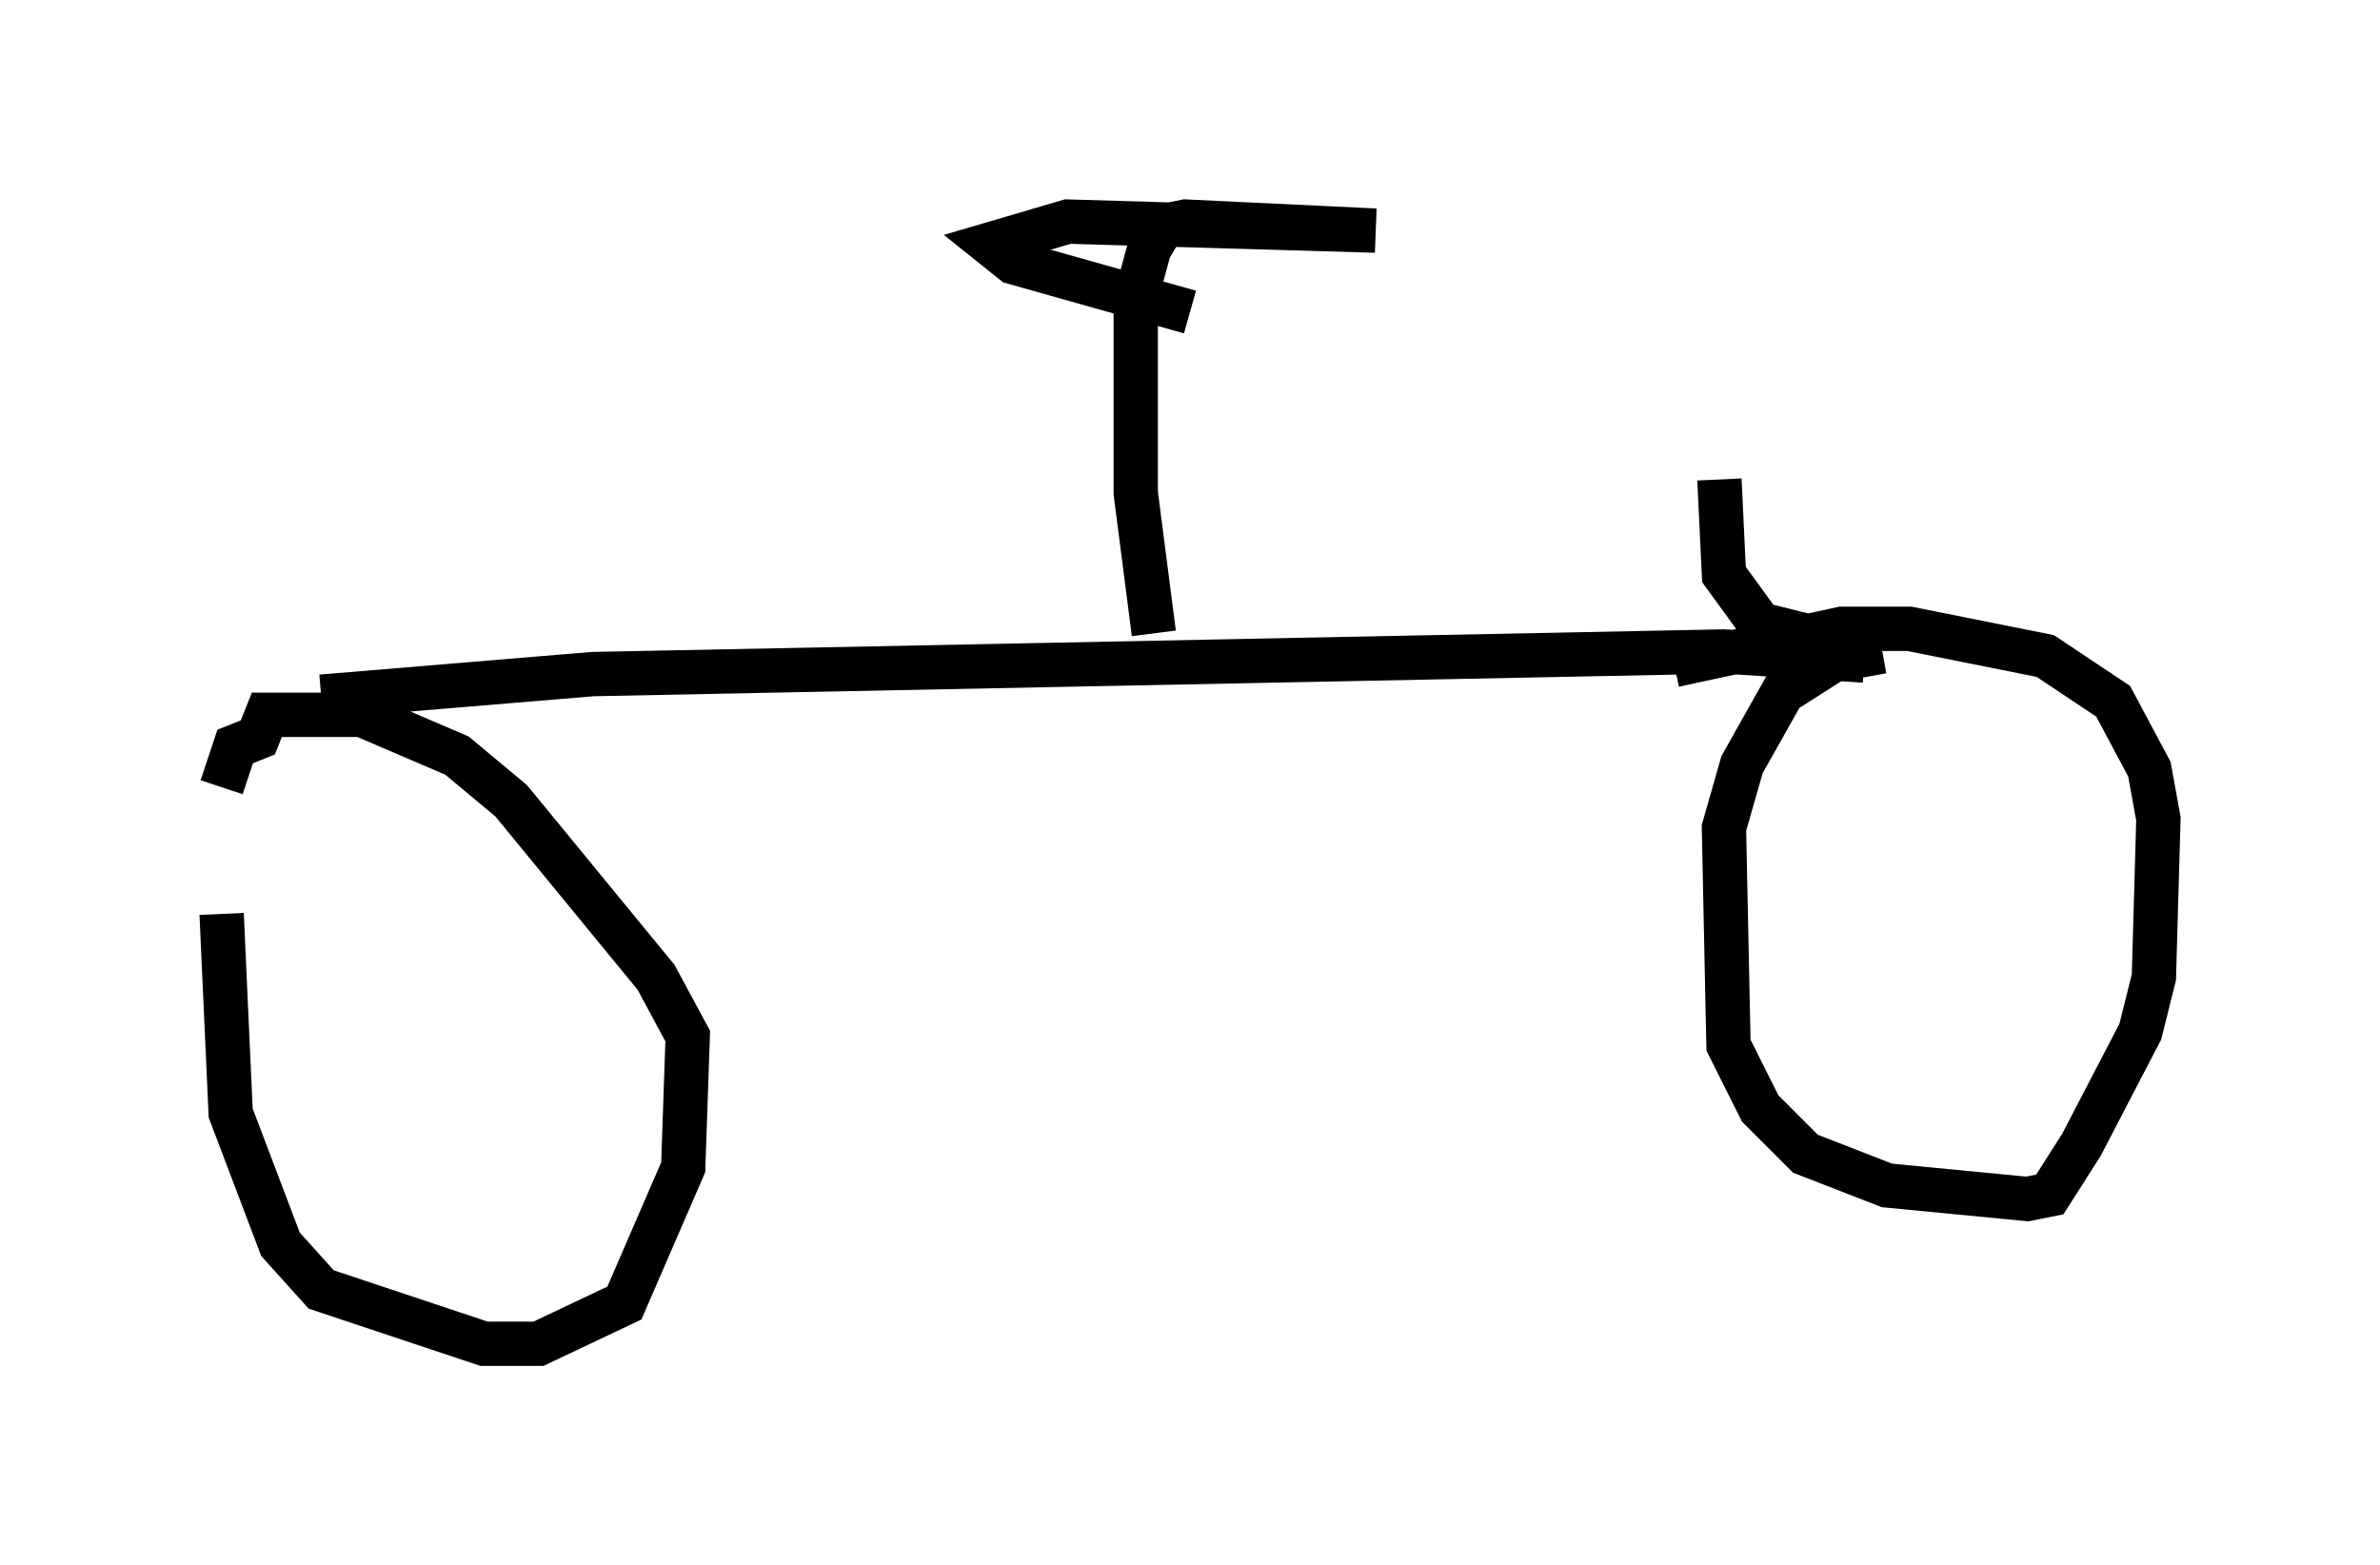 <?xml version="1.0" encoding="utf-8" ?>
<svg baseProfile="full" height="35.317" version="1.1" width="53.692" xmlns="http://www.w3.org/2000/svg" xmlns:ev="http://www.w3.org/2001/xml-events" xmlns:xlink="http://www.w3.org/1999/xlink"><defs /><rect fill="white" height="35.317" width="53.692" x="0" y="0" /><path d="M5.408, 18.067 m-0.408, 2.552 l0.204, 4.492 1.123, 2.96 l0.919, 1.021 3.675, 1.225 l1.225, 0.0 1.94, -0.919 l1.327, -3.063 0.102, -2.96 l-0.715, -1.327 -3.267, -3.981 l-1.225, -1.021 -2.144, -0.919 l-2.144, 0.0 -0.204, 0.51 l-0.51, 0.204 -0.306, 0.919 m2.246, -2.042 l6.125, -0.51 25.521, -0.51 l3.165, 0.204 m0.408, -0.204 l-1.123, 0.204 -1.123, 0.715 l-0.919, 1.633 -0.408, 1.429 l0.102, 4.9 0.715, 1.429 l1.021, 1.021 1.838, 0.715 l3.165, 0.306 0.51, -0.102 l0.715, -1.123 1.327, -2.552 l0.306, -1.225 0.102, -3.573 l-0.204, -1.123 -0.817, -1.531 l-1.531, -1.021 -3.063, -0.613 l-1.531, 0.0 -3.777, 0.817 m-11.74, -0.715 l-0.408, -3.165 0.0, -4.39 l0.306, -1.123 0.306, -0.51 l0.51, -0.102 4.288, 0.204 l-6.942, -0.204 -1.735, 0.51 l0.51, 0.408 3.981, 1.123 m14.496, 7.452 l-1.633, -0.408 -0.817, -1.123 l-0.102, -2.144 " fill="none" stroke="black" stroke-width="1" /></svg>